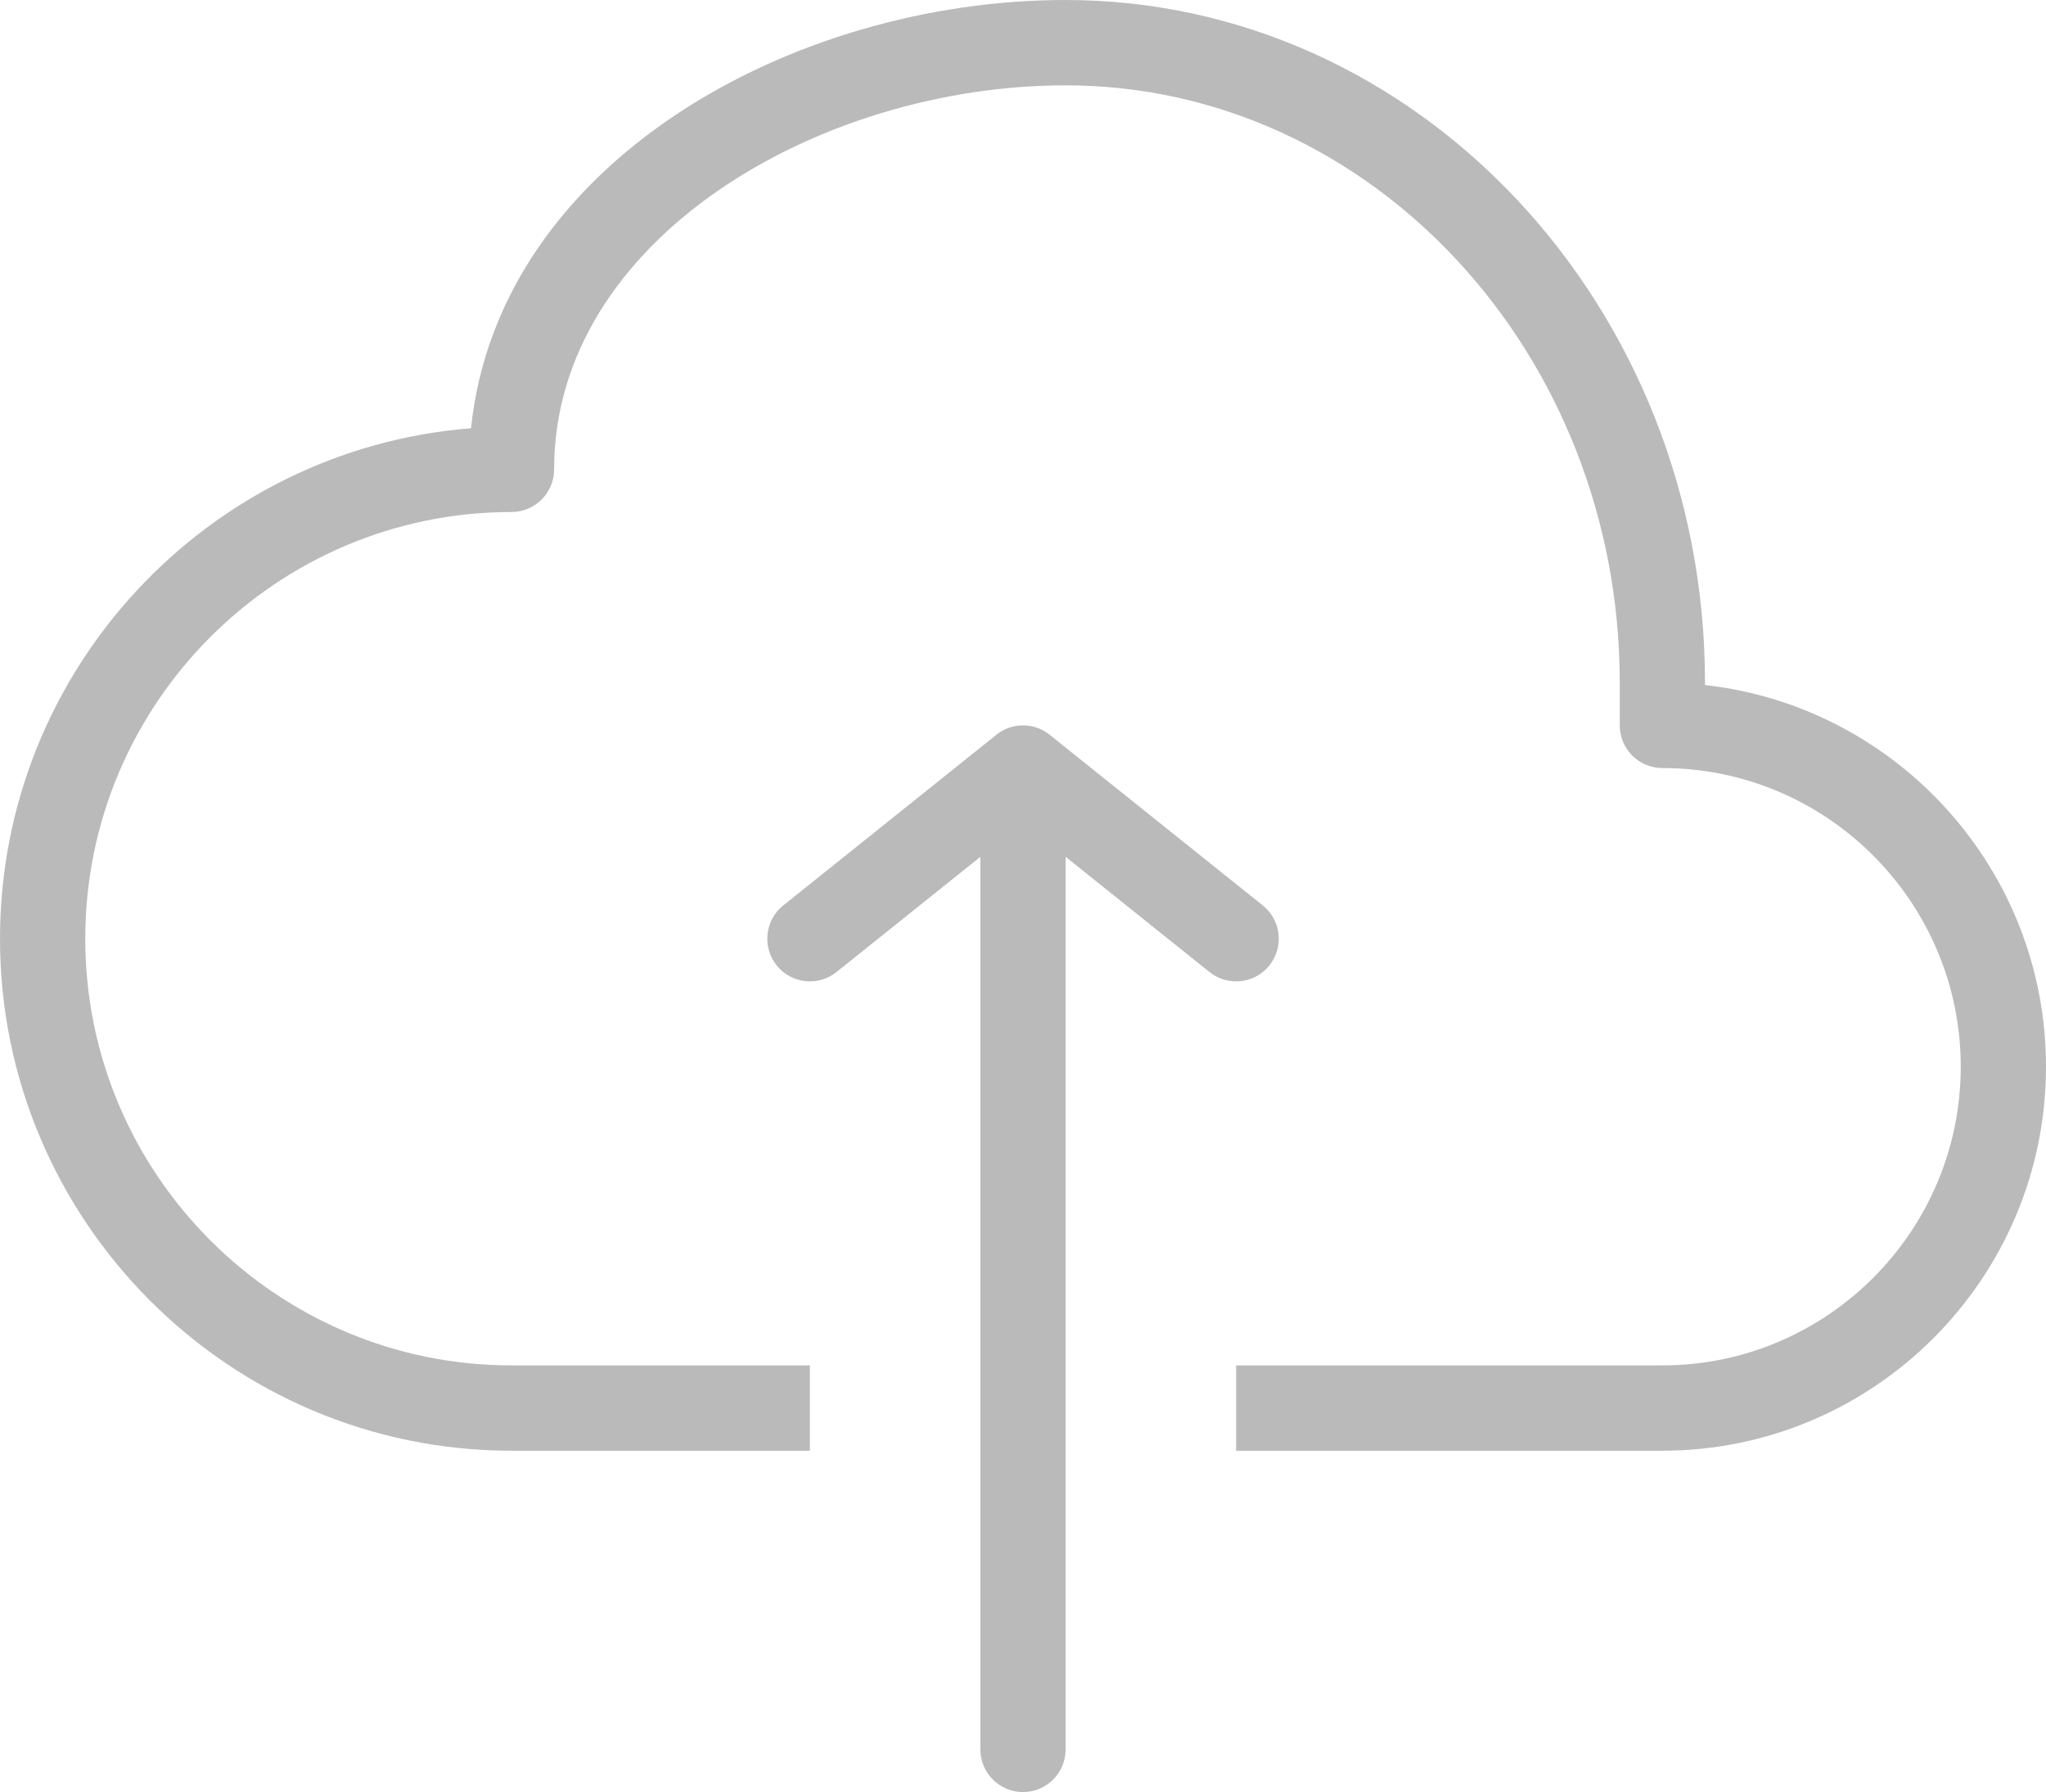 <?xml version="1.0" encoding="UTF-8"?>
<svg width="121" height="106" viewBox="0 0 121 106" fill="none" xmlns="http://www.w3.org/2000/svg">
<path d="M98.312 85.809H73.104V80.762H98.312C108.04 80.762 115.958 72.835 115.958 63.095C115.958 53.353 108.04 45.429 98.312 45.429C96.918 45.429 95.792 44.298 95.792 42.905V40.381C95.792 20.897 81.09 5.048 63.021 5.048C48.413 5.048 32.771 14.174 32.771 27.762C32.771 29.155 31.642 30.286 30.25 30.286C16.35 30.286 5.042 41.608 5.042 55.524C5.042 69.44 16.35 80.762 30.25 80.762H47.896V85.809H30.25C13.57 85.809 0 72.224 0 55.524C0 39.631 12.289 26.558 27.855 25.331C29.489 9.616 46.865 0 63.021 0C83.871 0 100.833 18.116 100.833 40.381V40.52C112.162 41.779 121 51.423 121 63.095C121 75.618 110.823 85.809 98.312 85.809ZM60.5 106C59.108 106 57.979 104.869 57.979 103.476V45.429C57.979 44.035 59.108 42.905 60.5 42.905C61.892 42.905 63.021 44.035 63.021 45.429V103.476C63.021 104.869 61.892 106 60.5 106ZM73.104 58.048C72.547 58.048 71.998 57.866 71.529 57.495L60.5 48.662L49.471 57.495C48.387 58.366 46.797 58.189 45.93 57.101C45.06 56.011 45.236 54.423 46.323 53.555L58.927 43.46C59.847 42.723 61.155 42.723 62.075 43.46L74.68 53.555C75.769 54.426 75.943 56.013 75.073 57.101C74.576 57.725 73.843 58.048 73.104 58.048Z" fill="#BABABA"/>
</svg>
